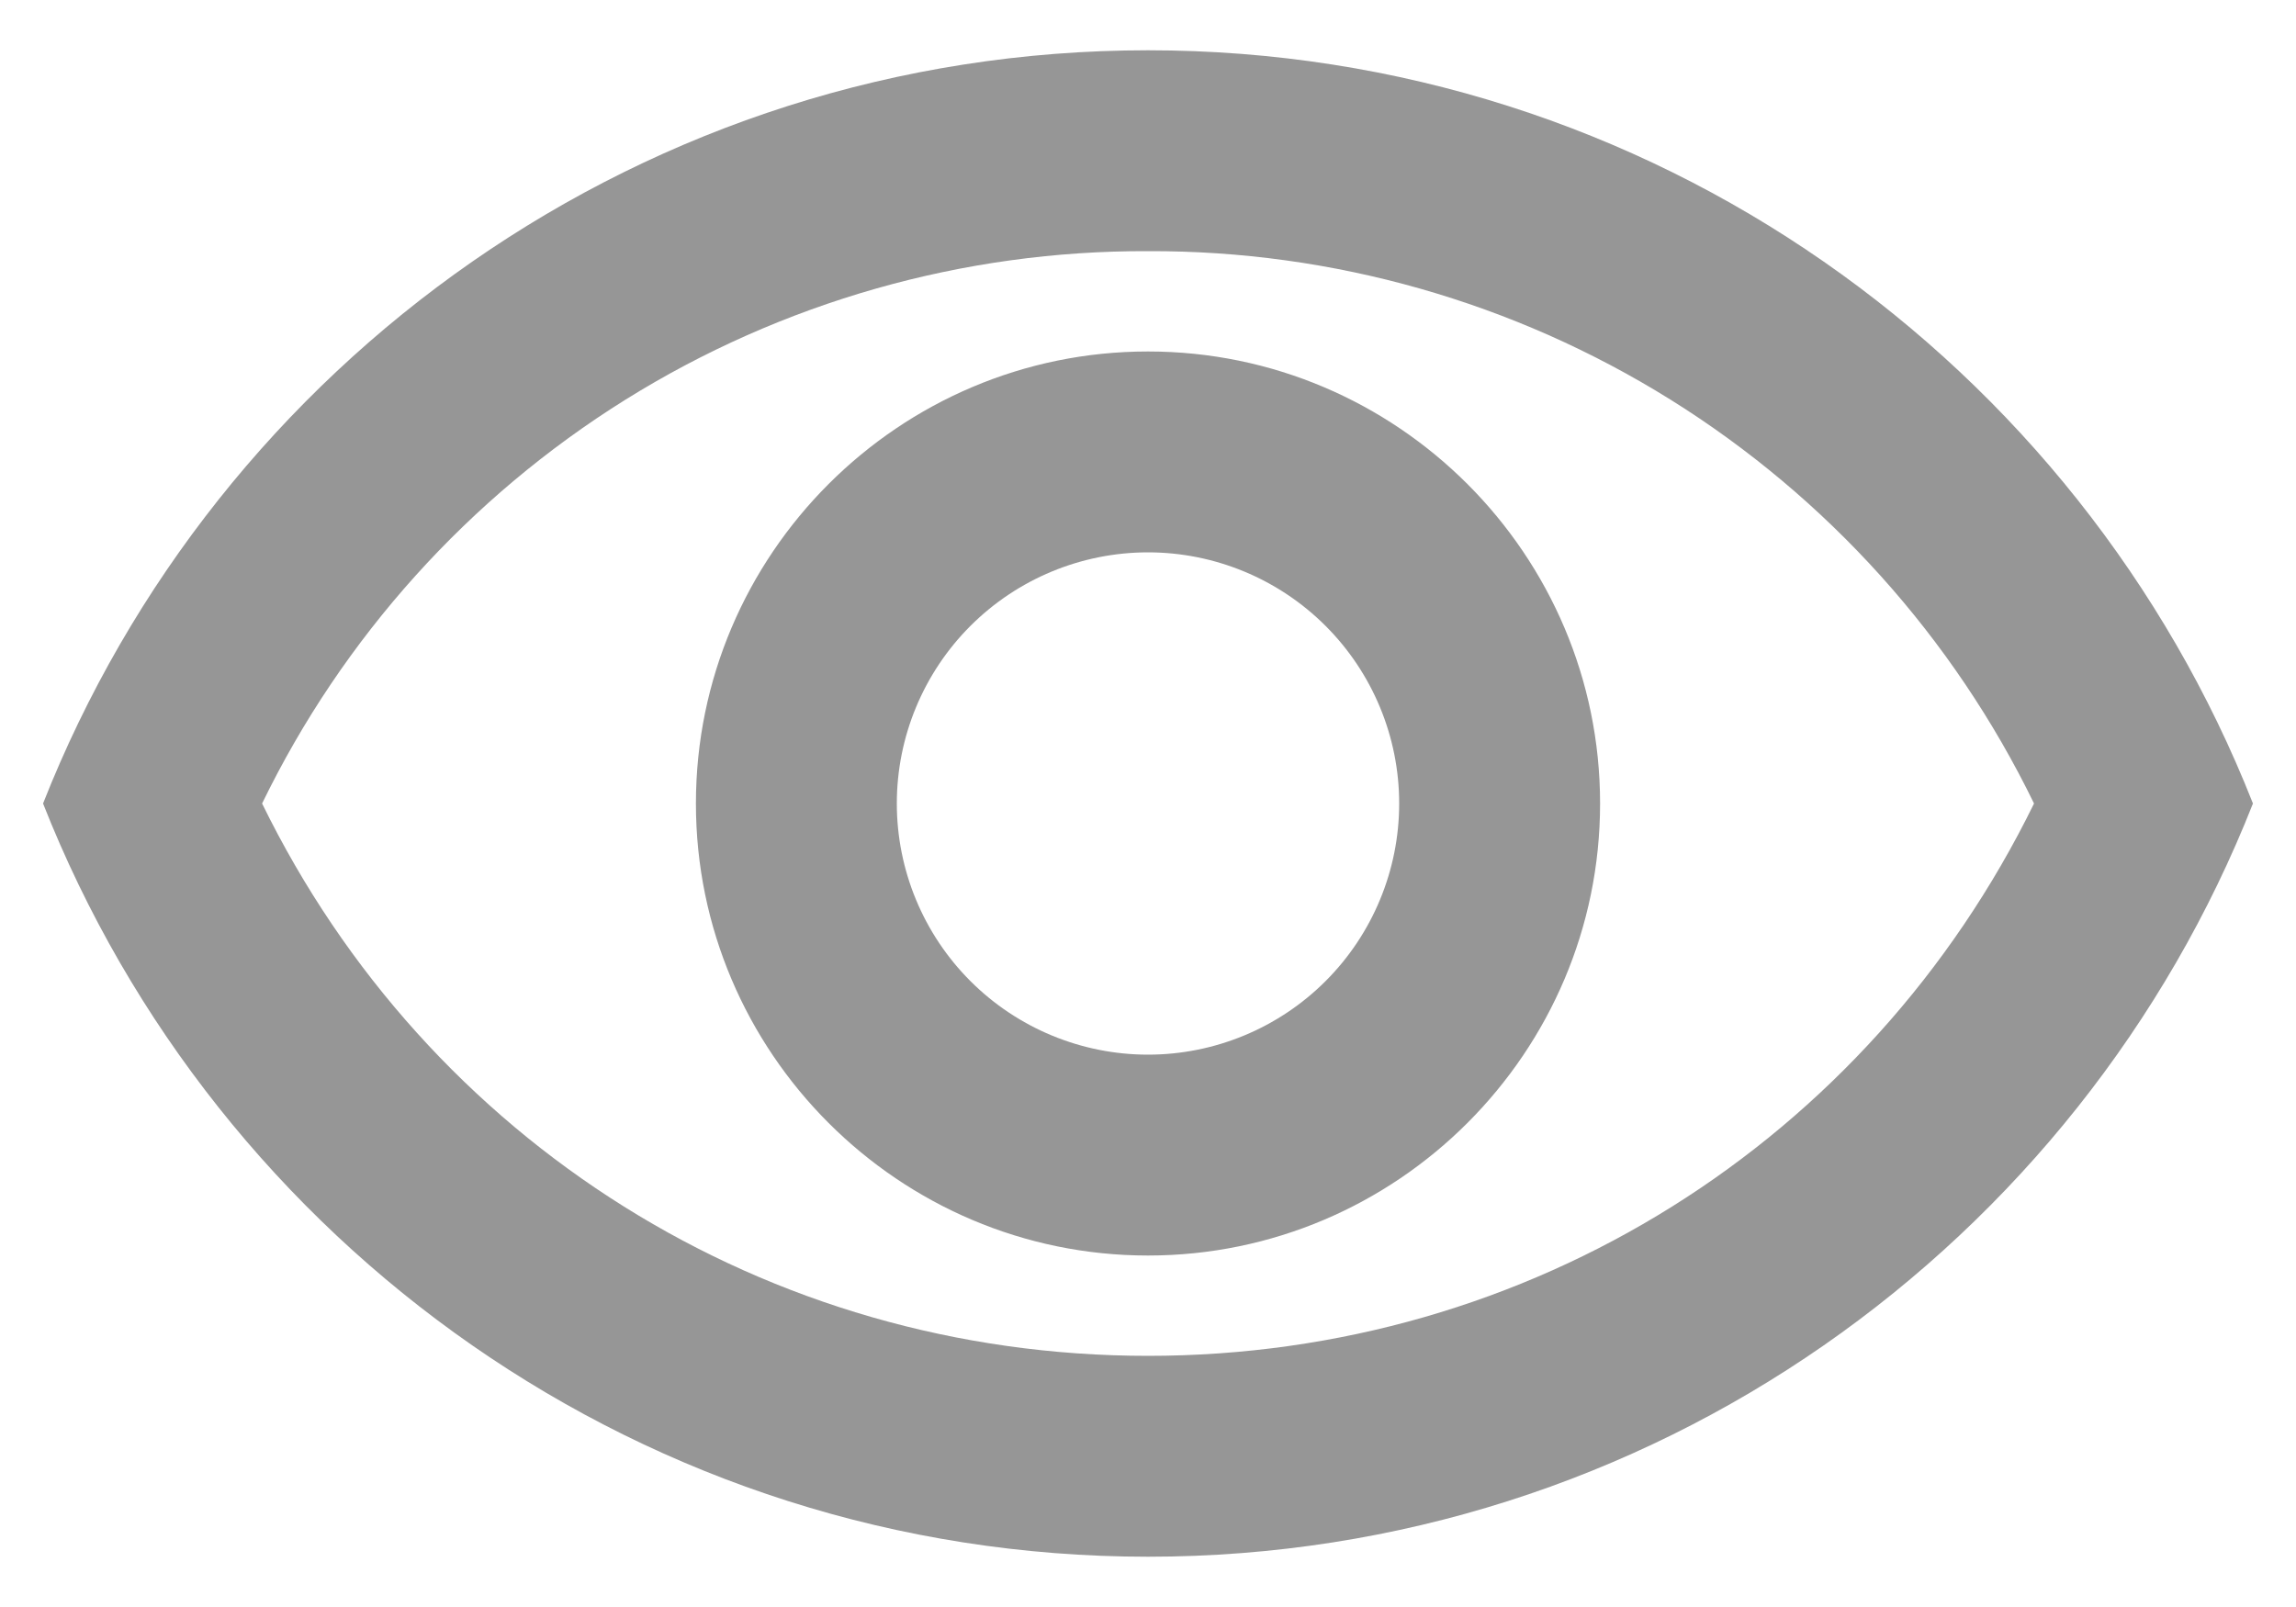 <svg width="20" height="14" viewBox="0 0 20 14" fill="none" xmlns="http://www.w3.org/2000/svg">
<path d="M10 2.188C11.609 2.182 13.187 2.631 14.552 3.482C15.917 4.334 17.014 5.553 17.718 7C16.274 9.949 13.325 11.812 10 11.812C6.675 11.812 3.726 9.949 2.283 7C2.986 5.553 4.083 4.334 5.448 3.482C6.813 2.631 8.391 2.182 10 2.188ZM10 0.438C5.625 0.438 1.889 3.159 0.375 7C1.889 10.841 5.625 13.562 10 13.562C14.375 13.562 18.111 10.841 19.625 7C18.111 3.159 14.375 0.438 10 0.438ZM10 4.812C10.58 4.812 11.137 5.043 11.547 5.453C11.957 5.863 12.188 6.42 12.188 7C12.188 7.58 11.957 8.137 11.547 8.547C11.137 8.957 10.58 9.188 10 9.188C9.42 9.188 8.863 8.957 8.453 8.547C8.043 8.137 7.812 7.58 7.812 7C7.812 6.42 8.043 5.863 8.453 5.453C8.863 5.043 9.42 4.812 10 4.812ZM10 3.062C7.83 3.062 6.062 4.83 6.062 7C6.062 9.17 7.83 10.938 10 10.938C12.17 10.938 13.938 9.17 13.938 7C13.938 4.83 12.17 3.062 10 3.062Z" fill="#969696"/>
</svg>
